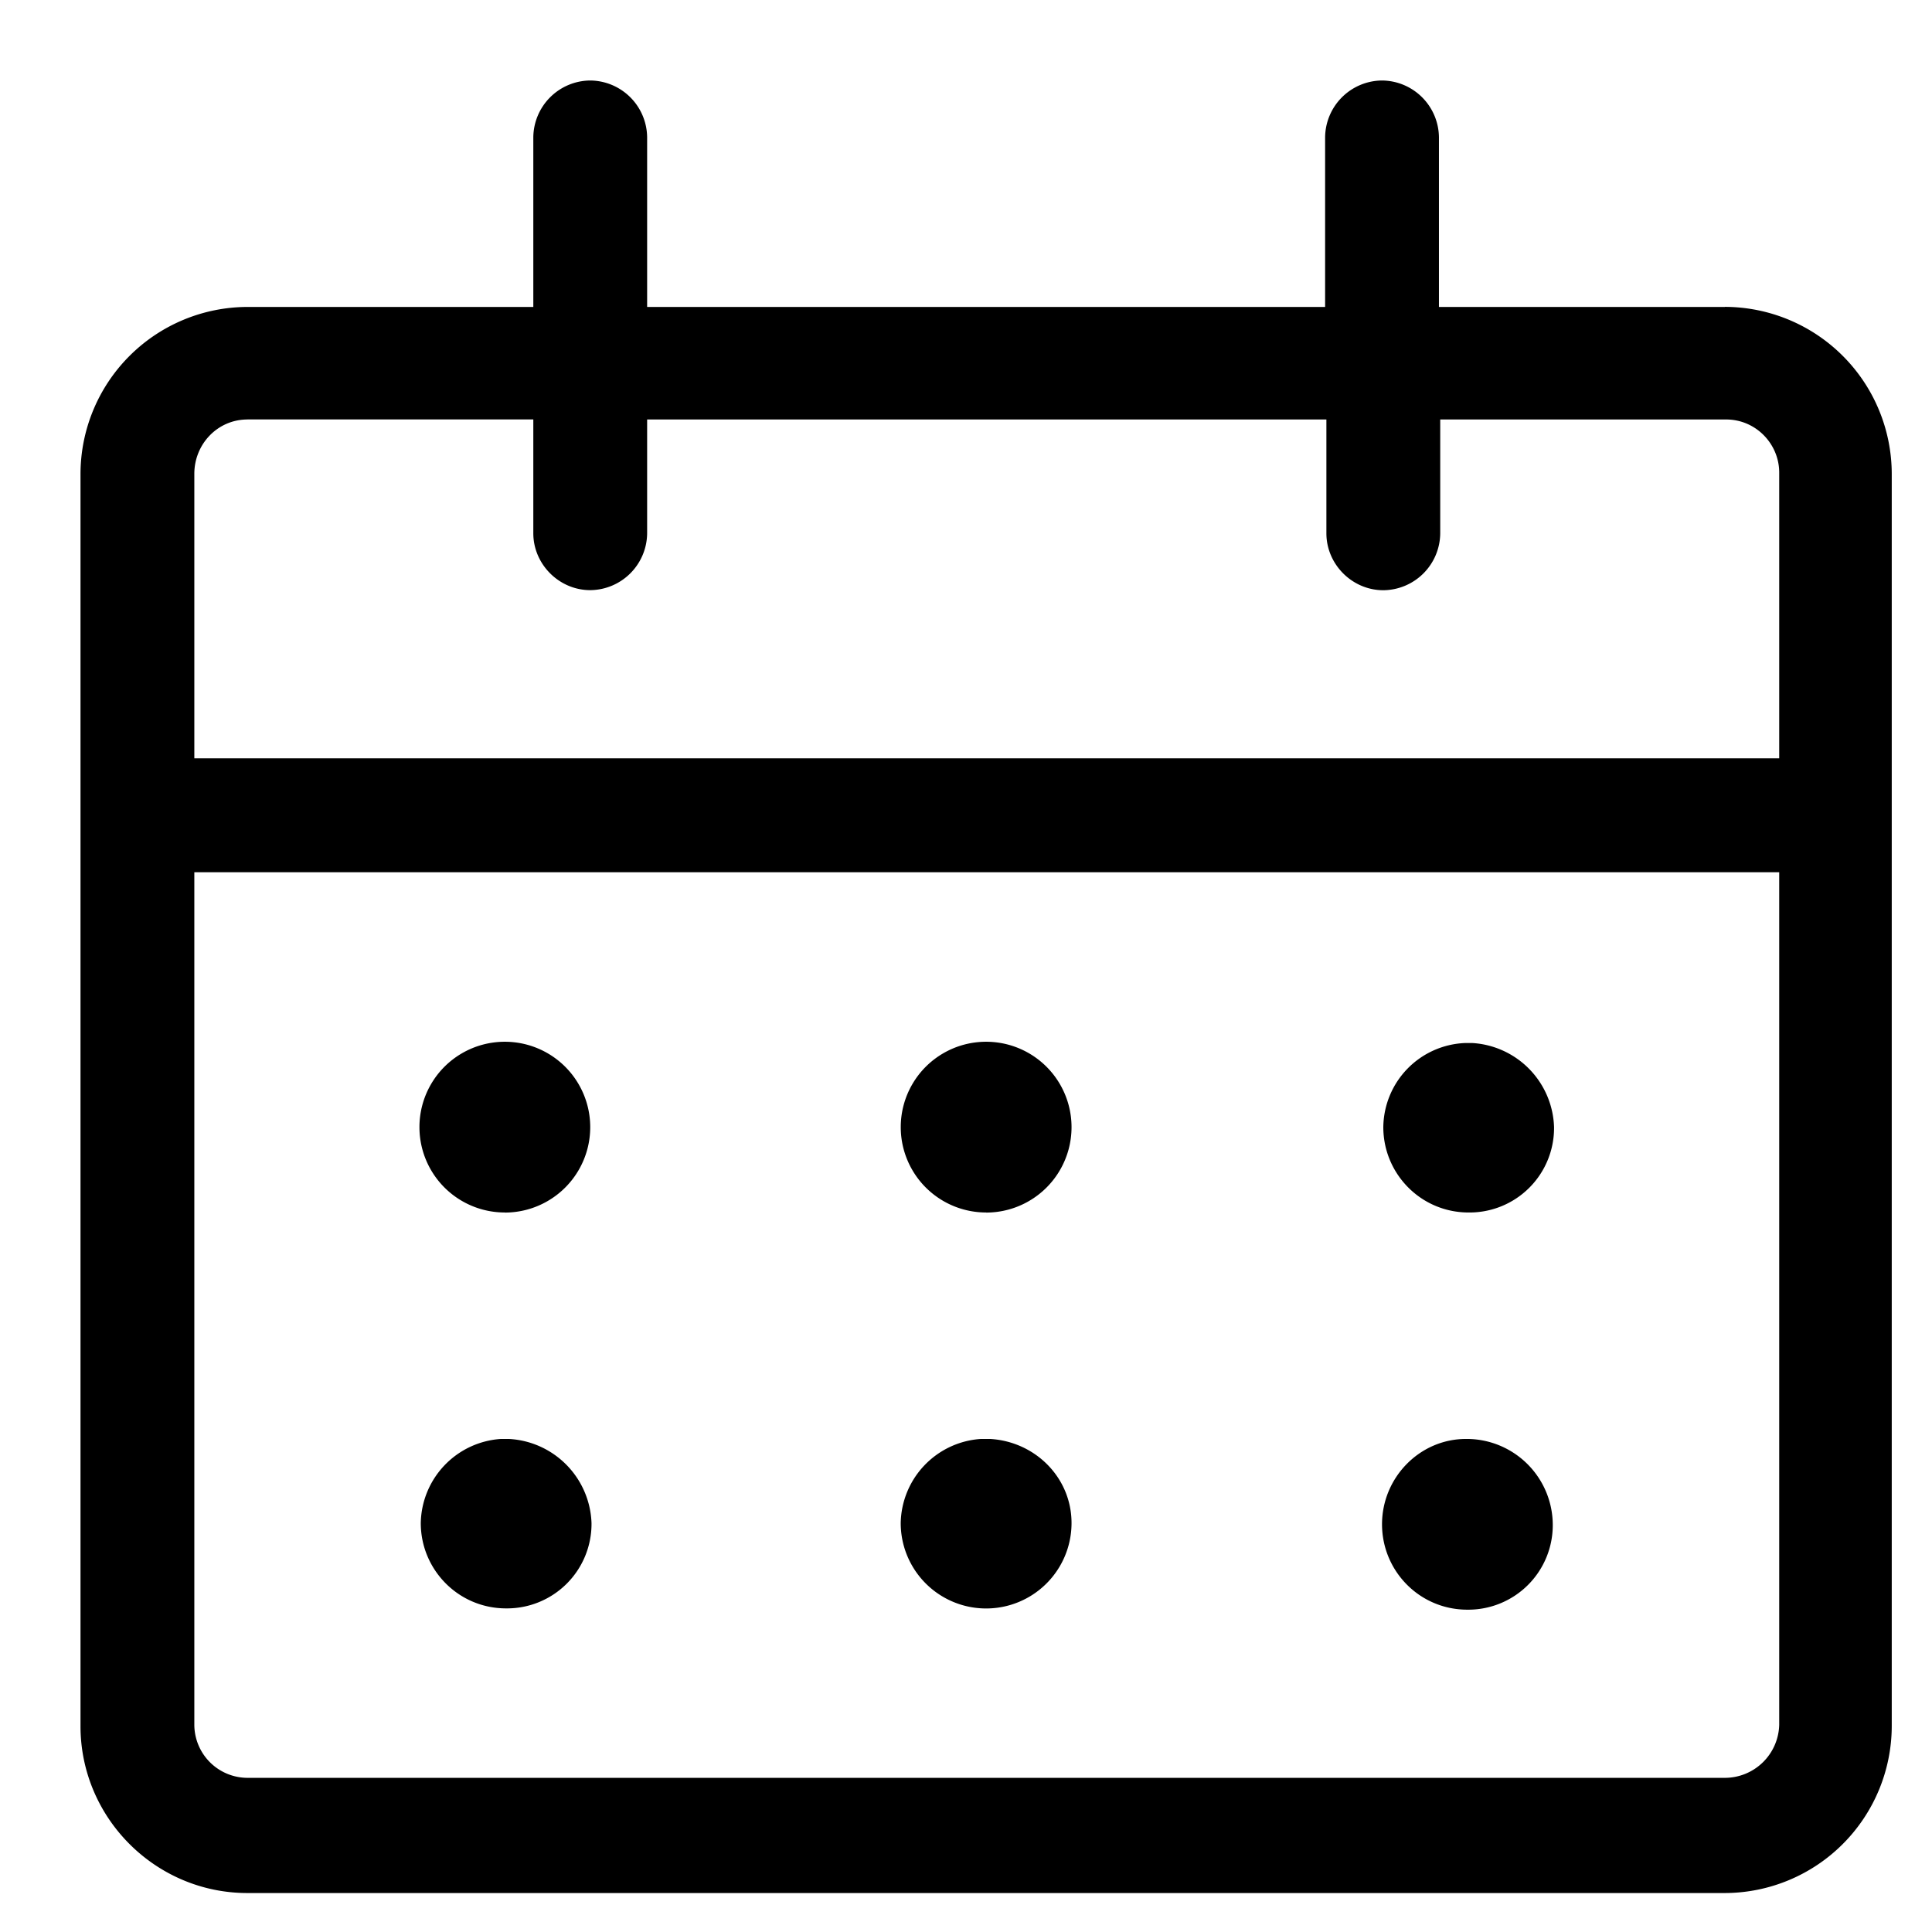 <svg viewBox="0 0 24 24" fill="currentColor">
    <path d="M21.427 3.813h-3.552V1.707A.713.713 0 0 0 17.168 1a.713.713 0 0 0-.707.707v2.106H8.039V1.707A.713.713 0 0 0 7.332 1a.713.713 0 0 0-.707.707v2.106H3.073A2.078 2.078 0 0 0 1 5.886v15.557c0 1.14.932 2.073 2.073 2.073h18.354a2.078 2.078 0 0 0 2.073-2.073V5.886a2.078 2.078 0 0 0-2.073-2.074ZM3.073 5.21h3.552v1.414c0 .386.321.707.707.707a.713.713 0 0 0 .707-.707V5.211h8.438v1.414c0 .386.321.707.707.707a.713.713 0 0 0 .707-.707V5.211h3.552c.37 0 .659.305.659.659V9.42H2.414V5.886c0-.37.29-.675.66-.675Zm18.354 16.875H3.073a.662.662 0 0 1-.659-.66v-10.59h19.688v10.59a.676.676 0 0 1-.675.66Z"/>
    <path d="M6.271 15.063a1.06 1.06 0 1 0 0-2.122 1.06 1.06 0 0 0 0 2.121ZM6.32 17.875h-.097a1.066 1.066 0 0 0-.996 1.045c0 .578.466 1.06 1.06 1.06a1.05 1.05 0 0 0 1.061-1.06 1.084 1.084 0 0 0-1.028-1.045ZM12.25 15.063a1.06 1.06 0 1 0 0-2.122 1.06 1.06 0 0 0 0 2.121ZM12.298 17.875h-.112a1.066 1.066 0 0 0-.997 1.045 1.06 1.06 0 1 0 2.122 0c0-.563-.45-1.013-1.013-1.045ZM18.293 12.957h-.097a1.058 1.058 0 0 0-1.012 1.045c0 .578.466 1.06 1.06 1.06a1.05 1.05 0 0 0 1.061-1.06 1.081 1.081 0 0 0-1.012-1.045ZM18.229 17.875h-.017c-.578 0-1.044.482-1.044 1.06 0 .58.466 1.061 1.06 1.061a1.05 1.05 0 0 0 1.061-1.06 1.07 1.07 0 0 0-1.06-1.061Z"/>
</svg>
